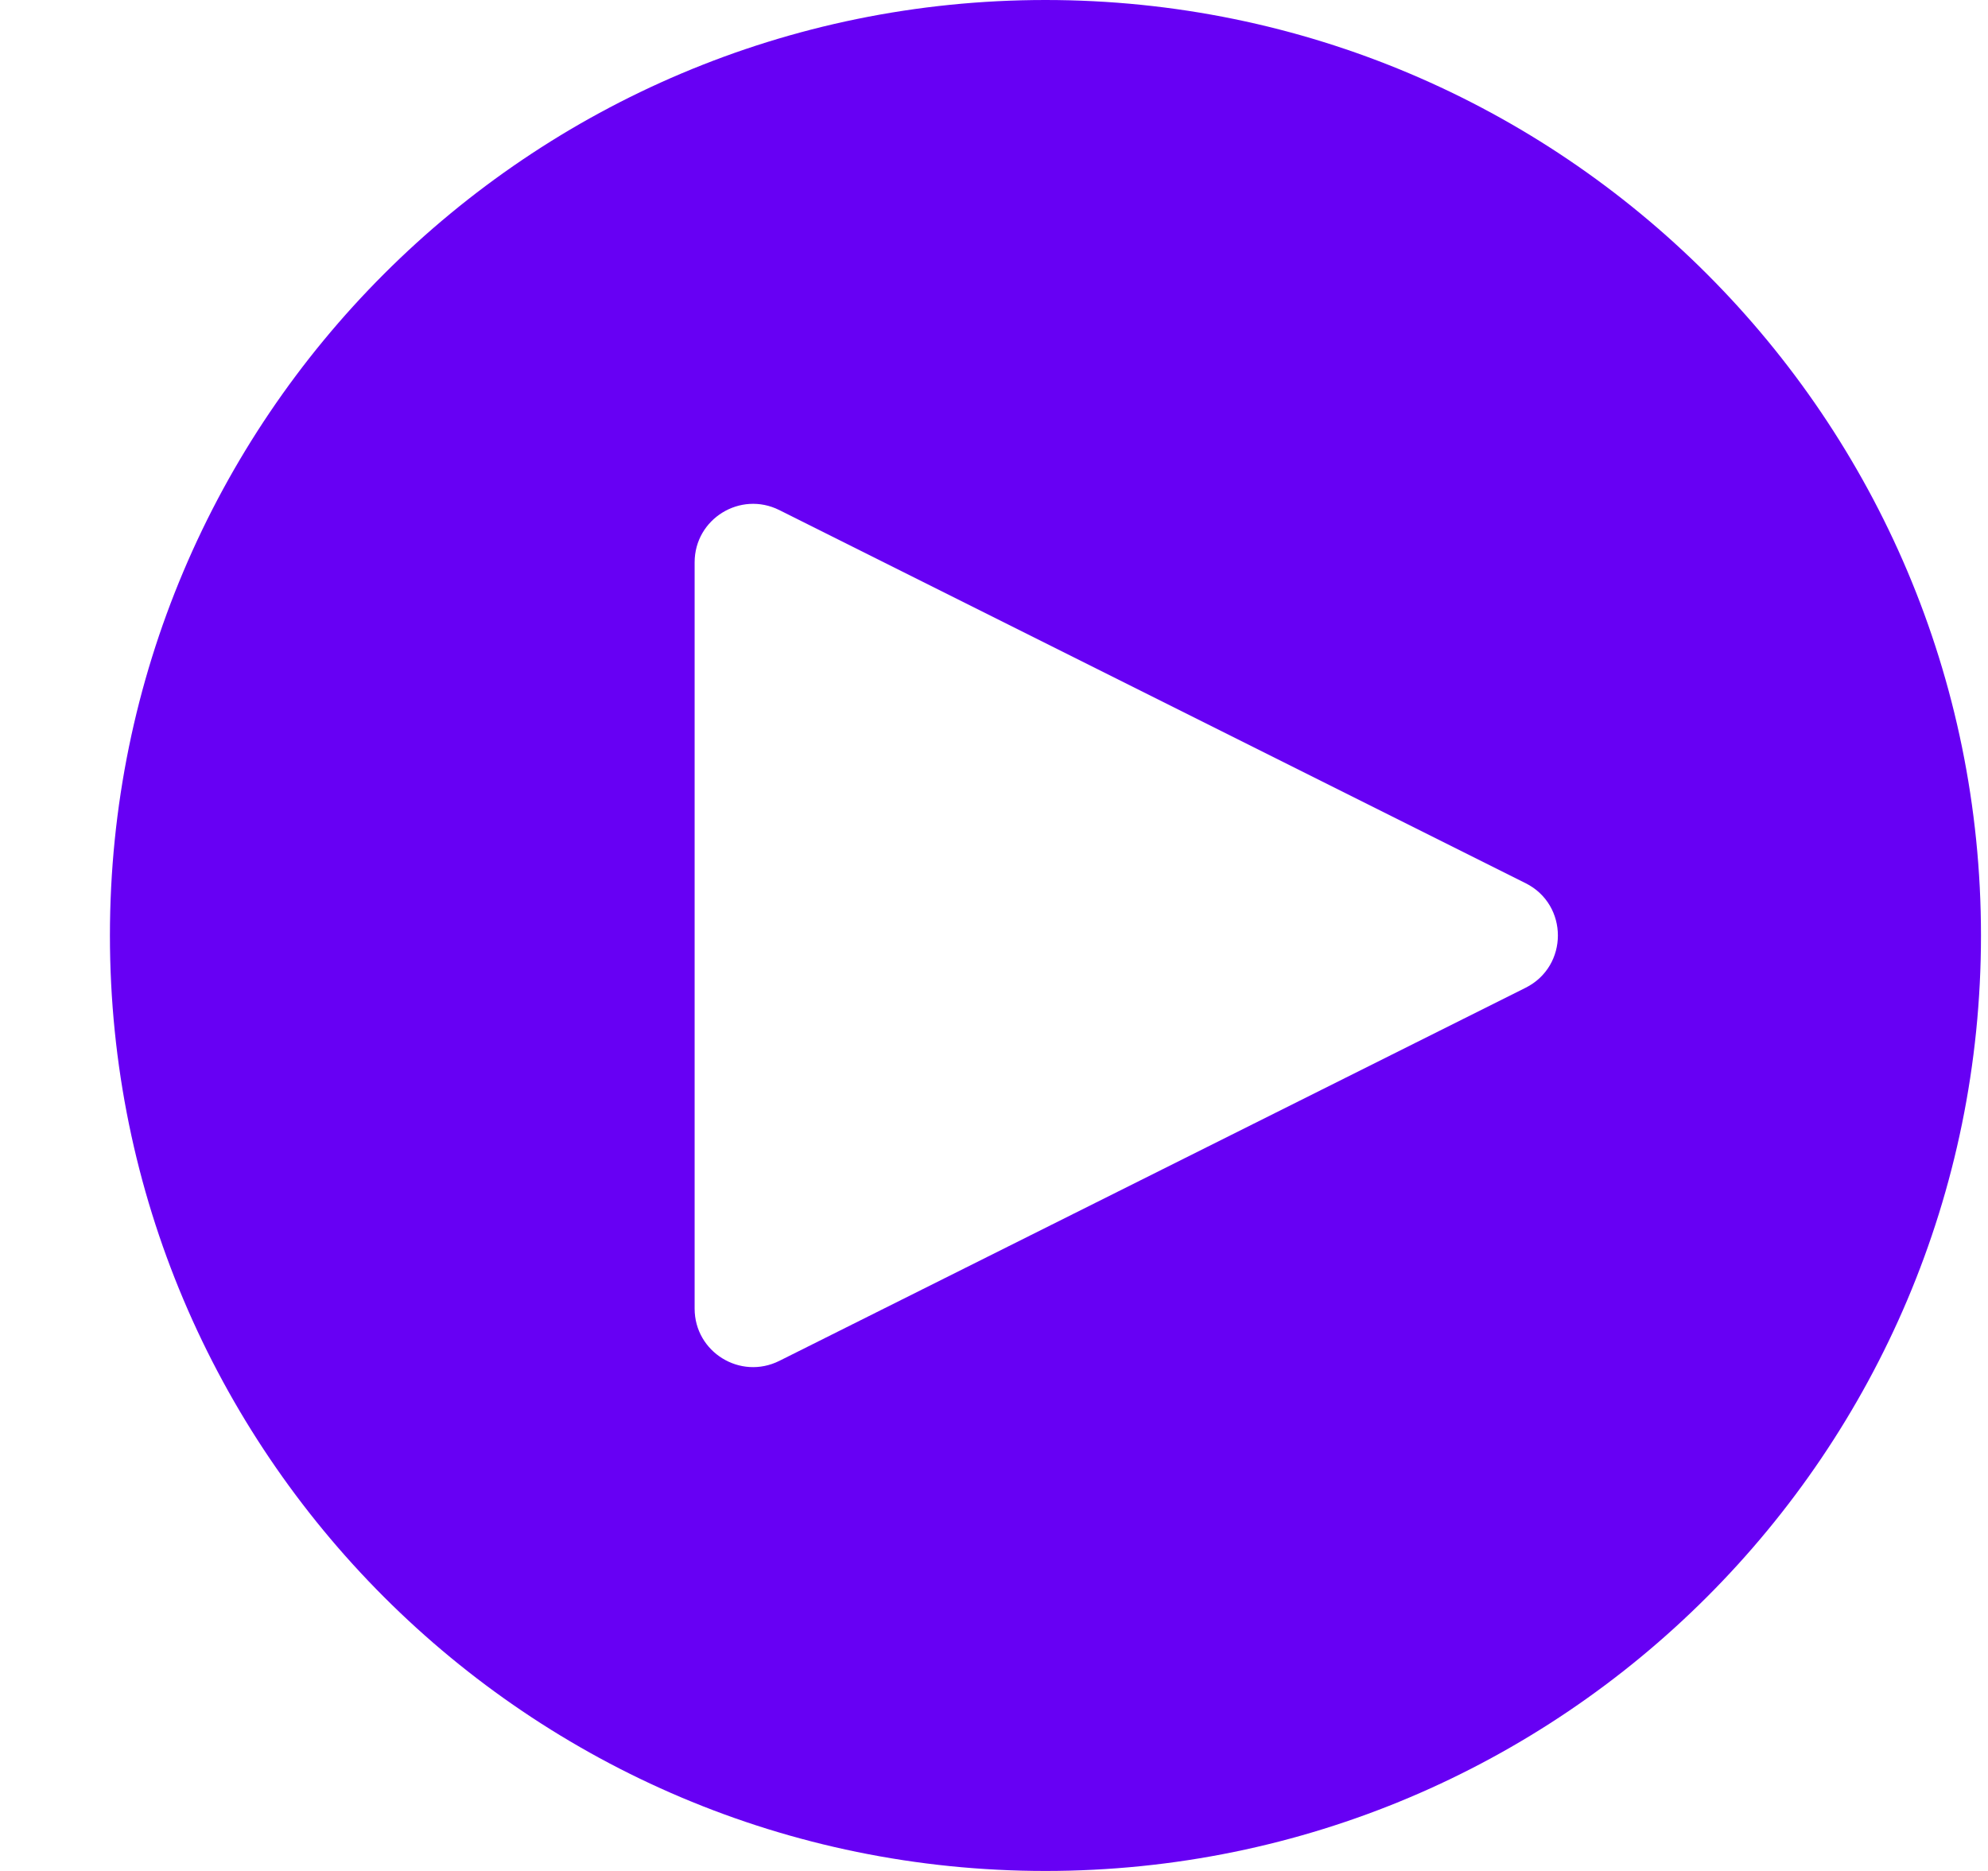 <svg width="17" height="16" viewBox="0 0 17 16" fill="none" xmlns="http://www.w3.org/2000/svg">
<path fill-rule="evenodd" clip-rule="evenodd" d="M0.94 8C0.94 3.582 4.522 0 8.94 0C13.358 0 16.94 3.582 16.94 8C16.94 12.418 13.358 16 8.94 16C4.522 16 0.94 12.418 0.94 8ZM6.664 11.638L13.046 8.447C13.414 8.263 13.414 7.737 13.046 7.553L6.664 4.362C6.331 4.196 5.94 4.437 5.94 4.809V11.191C5.94 11.563 6.331 11.804 6.664 11.638Z" fill="#6700F4"/>
</svg>

